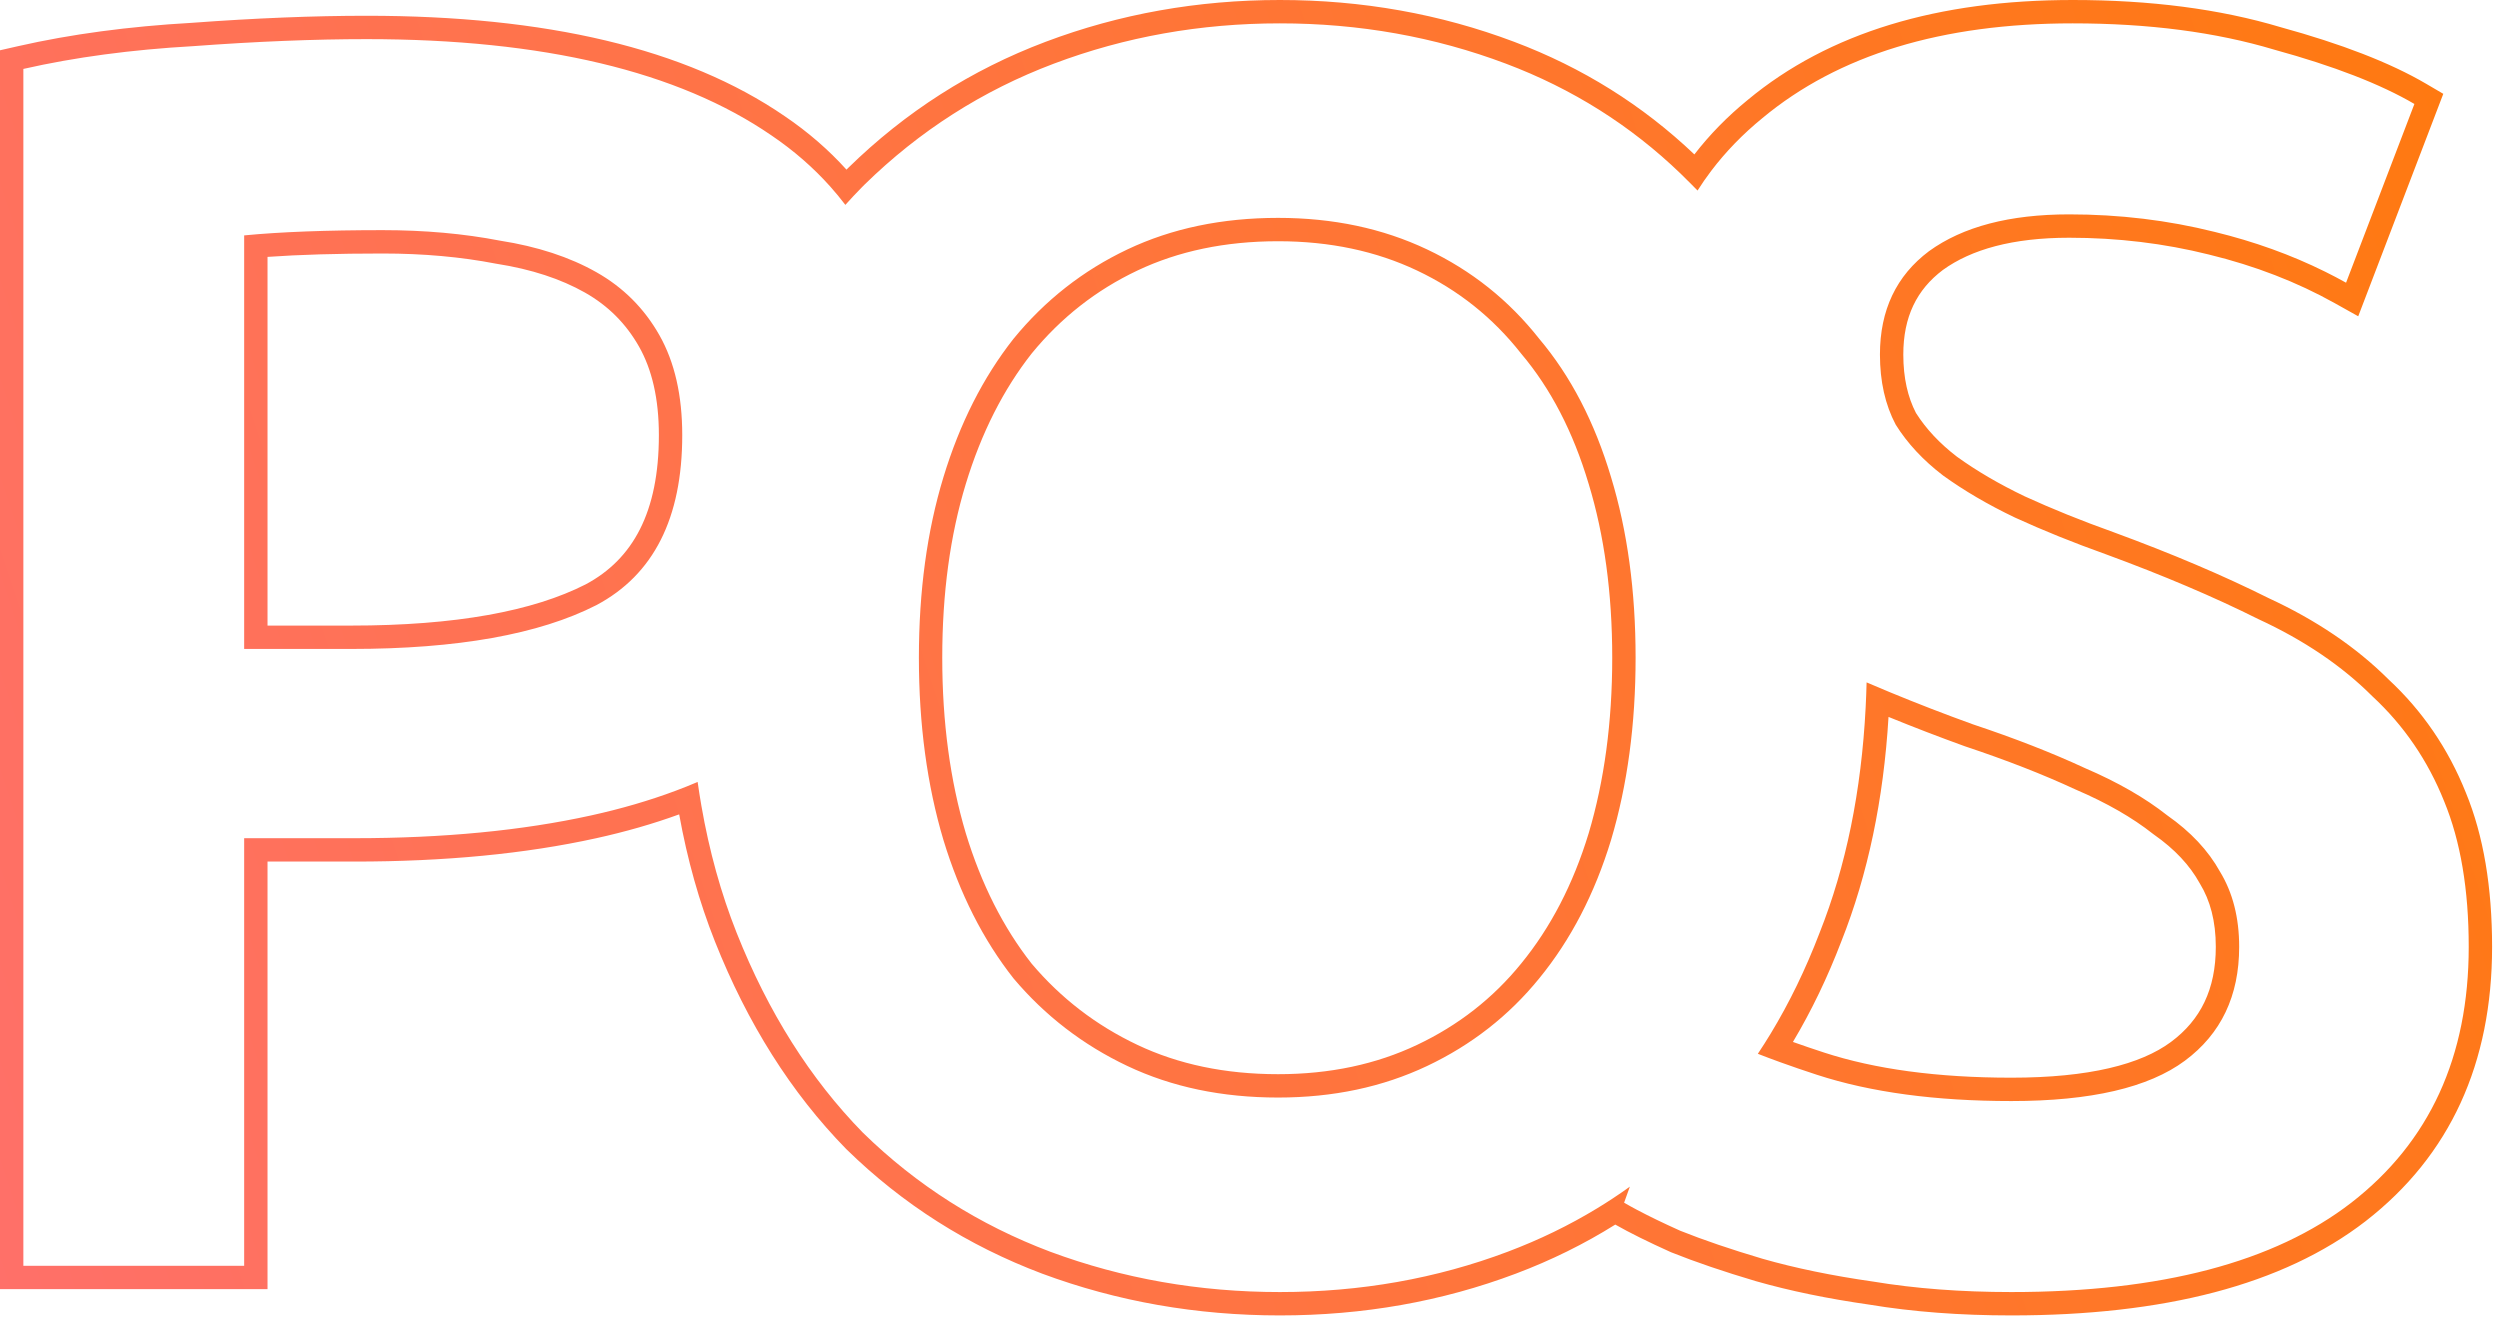 <svg width="214" height="113" viewBox="0 0 214 113" fill="none" xmlns="http://www.w3.org/2000/svg">
<path fill-rule="evenodd" clip-rule="evenodd" d="M57.808 67.699C55.577 68.532 53.174 69.233 50.6 69.8C44.7 71.1 37.95 71.75 30.35 71.75H20.9V108.35H2V5.9C6.4 4.9 11.25 4.25 16.55 3.95C21.95 3.55 26.9 3.35 31.4 3.35C46.5 3.35 58.05 6.1 66.05 11.6C67.948 12.889 69.623 14.347 71.076 15.976C71.526 16.48 71.954 17.001 72.362 17.538C72.814 17.033 73.277 16.541 73.749 16.06C73.835 15.973 73.921 15.886 74.007 15.8C78.707 11.2 84.107 7.75 90.207 5.45C96.307 3.15 102.757 2 109.557 2C116.357 2 122.807 3.15 128.907 5.45C134.586 7.591 139.571 10.729 143.863 14.864C144.182 15.17 144.496 15.482 144.807 15.8C144.976 15.969 145.143 16.139 145.31 16.311C145.673 15.738 146.06 15.18 146.471 14.637C147.72 12.987 149.187 11.475 150.873 10.1C157.373 4.7 166.223 2 177.423 2C183.923 2 189.673 2.75 194.673 4.25C199.773 5.65 203.773 7.2 206.673 8.9L200.823 24.2C200.239 23.874 199.645 23.561 199.04 23.261C196.125 21.815 192.969 20.678 189.573 19.85C185.573 18.85 181.423 18.35 177.123 18.35C172.023 18.35 168.023 19.4 165.123 21.5C162.323 23.6 160.923 26.55 160.923 30.35C160.923 32.65 161.373 34.65 162.273 36.35C163.273 37.95 164.623 39.4 166.323 40.7C168.123 42 170.173 43.2 172.473 44.3C174.873 45.4 177.473 46.45 180.273 47.45C185.173 49.25 189.523 51.1 193.323 53C197.223 54.8 200.473 57 203.073 59.6C205.773 62.1 207.823 65.1 209.223 68.6C210.623 72 211.323 76.15 211.323 81.05C211.323 90.45 207.973 97.75 201.273 102.95C194.673 108.05 184.973 110.6 172.173 110.6C167.873 110.6 163.923 110.3 160.323 109.7C156.823 109.2 153.673 108.55 150.873 107.75C148.173 106.95 145.823 106.15 143.823 105.35C142.396 104.708 141.173 104.117 140.154 103.577C139.744 103.36 139.367 103.151 139.023 102.95L139.515 101.578C139.03 101.928 138.537 102.267 138.037 102.596C137.605 102.88 137.169 103.156 136.727 103.425C134.329 104.885 131.772 106.126 129.057 107.15C122.957 109.45 116.457 110.6 109.557 110.6C102.657 110.6 96.107 109.45 89.907 107.15C83.807 104.85 78.457 101.45 73.857 96.95C69.357 92.35 65.757 86.65 63.057 79.85C61.719 76.481 60.713 72.855 60.038 68.97C59.922 68.299 59.815 67.621 59.718 66.935C59.096 67.201 58.459 67.456 57.808 67.699ZM131.757 29C134.457 32.2 136.507 36.15 137.907 40.85C139.307 45.45 140.007 50.6 140.007 56.3C140.007 62 139.307 67.2 137.907 71.9C136.507 76.5 134.457 80.45 131.757 83.75C129.157 86.95 125.957 89.45 122.157 91.25C118.357 93.05 114.107 93.95 109.407 93.95C104.607 93.95 100.307 93.05 96.507 91.25C92.707 89.45 89.457 86.95 86.757 83.75C84.157 80.45 82.157 76.5 80.757 71.9C79.357 67.2 78.657 62 78.657 56.3C78.657 50.6 79.357 45.45 80.757 40.85C82.157 36.25 84.157 32.3 86.757 29C89.457 25.7 92.707 23.15 96.507 21.35C100.307 19.55 104.607 18.65 109.407 18.65C114.107 18.65 118.357 19.55 122.157 21.35C125.957 23.15 129.157 25.7 131.757 29ZM88.317 30.252C85.897 33.328 84.006 37.043 82.67 41.432C81.337 45.812 80.657 50.762 80.657 56.3C80.657 61.835 81.337 66.838 82.672 71.324C84.006 75.705 85.893 79.414 88.307 82.486C90.818 85.454 93.831 87.769 97.363 89.442C100.86 91.099 104.861 91.95 109.407 91.95C113.846 91.95 117.799 91.102 121.301 89.442C124.836 87.768 127.797 85.452 130.205 82.489L130.209 82.484C132.723 79.411 134.658 75.704 135.992 71.325C137.327 66.838 138.007 61.836 138.007 56.3C138.007 50.762 137.327 45.812 135.994 41.432L135.99 41.421C134.656 36.94 132.723 33.246 130.228 30.29L130.207 30.264L130.186 30.238C127.777 27.18 124.822 24.825 121.301 23.157C117.799 21.498 113.846 20.65 109.407 20.65C104.861 20.65 100.86 21.501 97.363 23.157C93.84 24.826 90.829 27.185 88.317 30.252ZM58.138 69.709C55.915 70.519 53.545 71.199 51.03 71.753C44.958 73.091 38.059 73.75 30.35 73.75H22.9V110.35H0V4.304L1.557 3.95C6.077 2.922 11.034 2.26 16.42 1.954C21.853 1.552 26.847 1.35 31.4 1.35C46.693 1.35 58.707 4.127 67.178 9.949C69.17 11.301 70.929 12.827 72.459 14.521C72.503 14.476 72.548 14.431 72.593 14.386L72.6 14.378L72.608 14.371C77.504 9.579 83.14 5.977 89.501 3.579C95.837 1.19 102.527 0 109.557 0C116.588 0 123.277 1.19 129.613 3.579C135.449 5.779 140.596 8.994 145.038 13.219C146.341 11.531 147.862 9.975 149.602 8.556C156.563 2.776 165.913 0 177.423 0C184.062 0 190.005 0.764 195.225 2.328C200.398 3.749 204.577 5.353 207.684 7.175L209.146 8.032L201.865 27.074L199.847 25.946C196.617 24.141 193.038 22.754 189.099 21.793L189.088 21.79C185.253 20.832 181.266 20.35 177.123 20.35C172.28 20.35 168.75 21.348 166.309 23.11C164.07 24.796 162.923 27.123 162.923 30.35C162.923 32.356 163.308 34.003 164.007 35.352C164.857 36.693 166.015 37.944 167.516 39.095C169.197 40.307 171.129 41.44 173.321 42.489C175.658 43.559 178.199 44.586 180.945 45.566L180.954 45.57L180.962 45.573C185.905 47.388 190.316 49.262 194.189 51.197C198.243 53.071 201.679 55.385 204.46 58.159C207.367 60.858 209.573 64.096 211.076 67.848C212.6 71.553 213.323 75.975 213.323 81.05C213.323 90.991 209.745 98.906 202.499 104.53L202.496 104.533C195.402 110.014 185.192 112.6 172.173 112.6C167.791 112.6 163.737 112.295 160.017 111.677C156.454 111.167 153.221 110.501 150.323 109.673L150.314 109.67L150.304 109.668C147.562 108.855 145.151 108.036 143.08 107.207L143.041 107.191L143.002 107.174C141.101 106.318 139.517 105.535 138.268 104.824C135.619 106.483 132.783 107.883 129.763 109.021C123.424 111.411 116.684 112.6 109.557 112.6C102.43 112.6 95.644 111.411 89.211 109.025L89.201 109.021C82.846 106.625 77.259 103.076 72.459 98.38L72.443 98.364L72.427 98.349C67.718 93.535 63.983 87.601 61.198 80.588C59.852 77.197 58.833 73.569 58.138 69.709ZM161.758 59.247C161.095 58.972 160.436 58.695 159.781 58.413C159.763 59.134 159.736 59.847 159.7 60.553C159.333 67.722 158.019 74.154 155.757 79.85C154.569 82.958 153.172 85.836 151.566 88.484C151.211 89.069 150.846 89.642 150.471 90.205C151.087 90.445 151.727 90.686 152.391 90.926C153.381 91.284 154.425 91.642 155.523 92C160.123 93.5 165.673 94.25 172.173 94.25C178.973 94.25 183.923 93.1 187.023 90.8C190.123 88.5 191.673 85.25 191.673 81.05C191.673 78.55 191.123 76.4 190.023 74.6C189.023 72.8 187.523 71.2 185.523 69.8C183.623 68.3 181.273 66.95 178.473 65.75C175.673 64.45 172.473 63.2 168.873 62C166.456 61.127 164.084 60.209 161.758 59.247ZM153.475 89.19C154.321 89.492 155.21 89.794 156.143 90.099C160.487 91.515 165.816 92.25 172.173 92.25C178.833 92.25 183.252 91.107 185.831 89.194C188.373 87.308 189.673 84.681 189.673 81.05C189.673 78.849 189.191 77.075 188.316 75.643L188.294 75.608L188.274 75.571C187.447 74.081 186.173 72.697 184.376 71.439L184.329 71.405L184.283 71.37C182.552 70.003 180.363 68.736 177.685 67.588L177.657 67.577L177.63 67.564C174.912 66.302 171.784 65.079 168.24 63.897L168.217 63.889L168.193 63.881C165.978 63.081 163.8 62.243 161.658 61.368C161.233 68.432 159.896 74.842 157.62 80.577C156.442 83.657 155.061 86.529 153.475 89.19ZM42.456 22.57L42.42 22.564C39.461 21.991 36.24 21.7 32.75 21.7C28.888 21.7 25.608 21.798 22.9 21.99V53.55H30.05C39.007 53.55 45.635 52.313 50.127 50.026C54.174 47.872 56.4 43.846 56.4 37.25C56.4 34.098 55.797 31.61 54.709 29.684C53.588 27.701 52.049 26.162 50.066 25.041C48.016 23.883 45.506 23.047 42.491 22.576L42.456 22.57ZM51.05 51.8C46.15 54.3 39.15 55.55 30.05 55.55H20.9V20.15C24 19.85 27.95 19.7 32.75 19.7C36.35 19.7 39.7 20 42.8 20.6C46 21.1 48.75 22 51.05 23.3C53.35 24.6 55.15 26.4 56.45 28.7C57.75 31 58.4 33.85 58.4 37.25C58.4 44.35 55.95 49.2 51.05 51.8Z" fill="url(#paint0_linear_7_246)"/>
<defs>
<linearGradient id="paint0_linear_7_246" x1="-31.528" y1="66.493" x2="242.43" y2="-24.036" gradientUnits="userSpaceOnUse">
<stop stop-color="#FF6F6F"/>
<stop offset="1" stop-color="#FF7B01"/>
</linearGradient>
</defs>
</svg>
